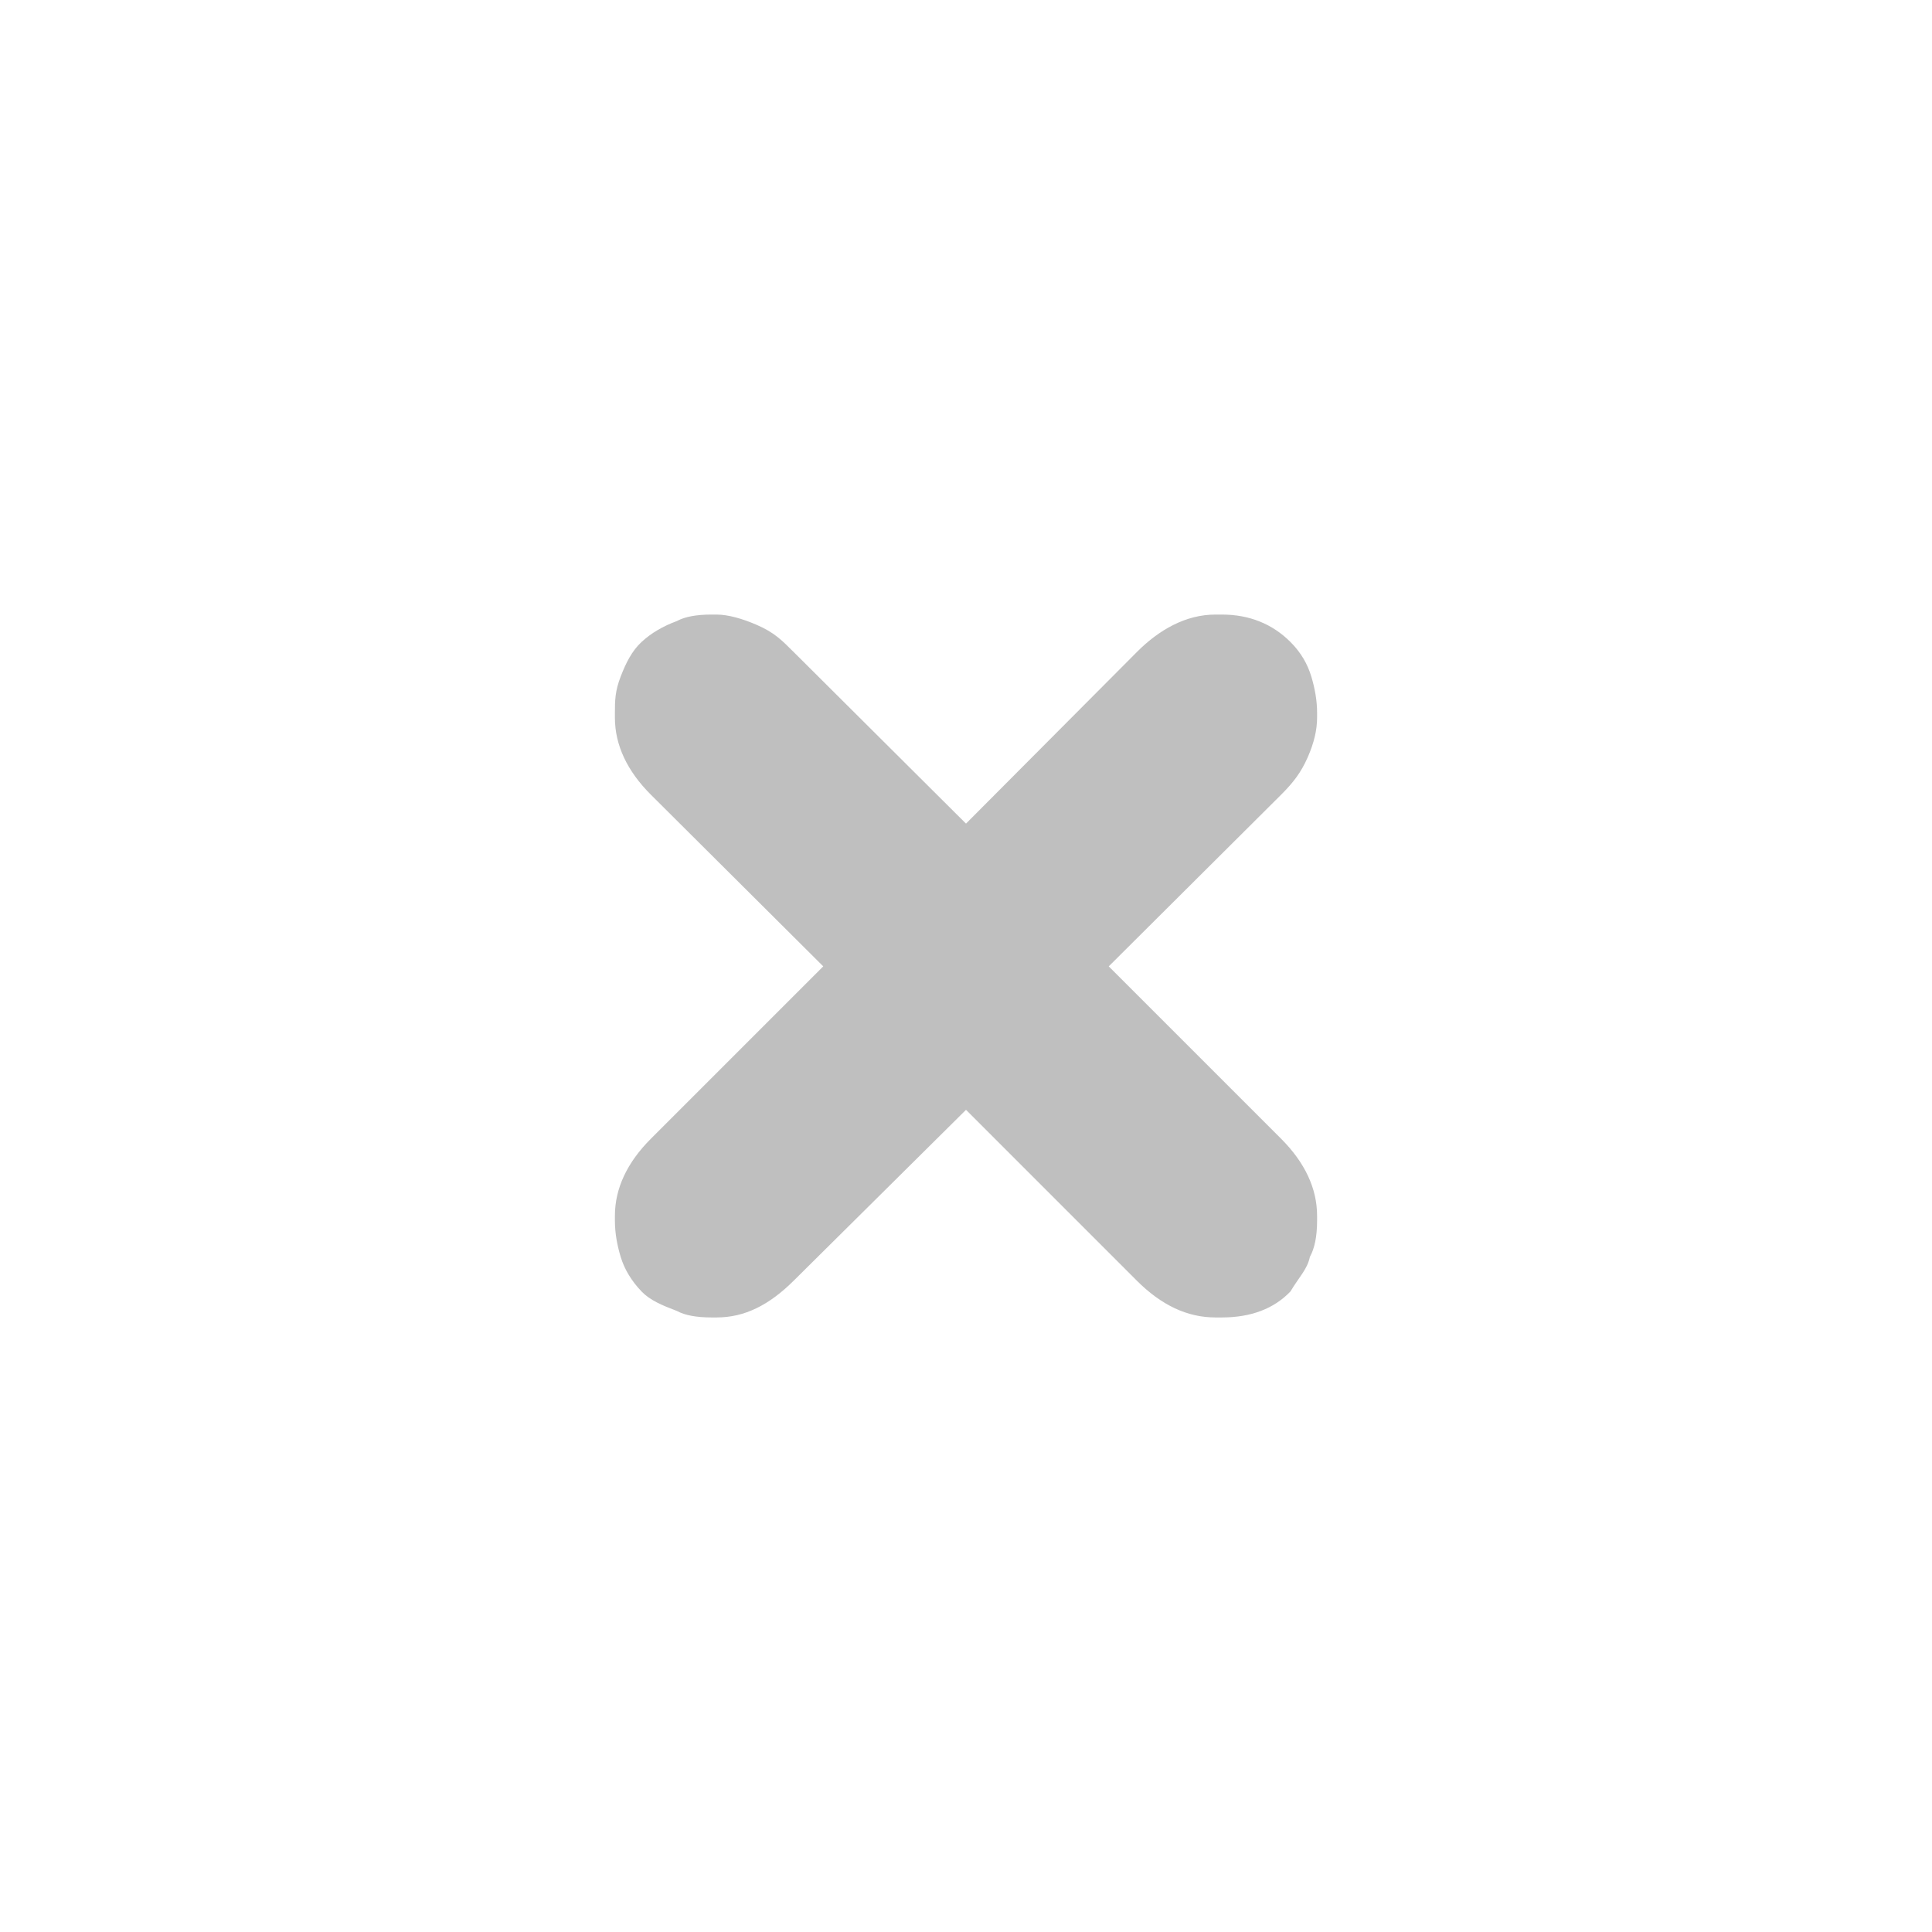 <?xml version="1.0" standalone="no"?><!DOCTYPE svg PUBLIC "-//W3C//DTD SVG 1.1//EN" "http://www.w3.org/Graphics/SVG/1.1/DTD/svg11.dtd"><svg class="icon" width="32px" height="32.00px" viewBox="0 0 1024 1024" version="1.1" xmlns="http://www.w3.org/2000/svg"><path fill="#bfbfbf" d="M325.914 644.398c0-14.523 6.495-28.278 19.107-40.884l91.322-91.322-91.322-90.946c-12.628-12.58-19.107-26.362-19.107-40.881l0-2.673c0-6.497 0.095-11.428 3.058-19.108 2.786-7.222 5.932-13.563 11.08-18.344 5.169-4.781 11.464-8.398 18.723-11.076 4.204-2.293 10.317-3.436 18.344-3.436l2.674 0c6.112 0 13.787 2.227 21.014 5.344 9.584 4.145 13.359 8.043 19.871 14.523l91.321 90.934 90.559-90.934c11.812-11.869 25.983-19.866 41.652-19.866l3.437 0c14.522 0 26.746 4.964 36.3 14.514 5.733 5.734 9.126 11.864 11.08 18.344 1.847 6.128 3.058 12.611 3.058 19.108l0 2.673c0 6.497-1.607 13.343-4.968 21.014-3.51 7.999-7.631 13.387-14.135 19.867l-91.326 90.946 91.322 91.322c12.611 12.606 19.107 26.361 19.107 40.884l0 2.673c0 8.406-1.387 14.758-3.821 19.103-1.3 6.463-5.733 10.701-10.317 18.345-8.79 9.17-21.018 13.753-36.304 13.753l-3.437 0c-14.902 0-28.657-6.495-41.652-19.487l-90.554-90.559-91.321 90.559c-13.047 12.944-25.984 19.487-40.884 19.487l-2.678 0c-8.023 0-14.135-1.147-18.34-3.441-8.023-3.053-14.226-5.649-18.723-10.317-5.437-5.649-9.114-11.86-11.08-18.34-1.855-6.127-3.058-12.606-3.058-19.103L325.914 644.398 325.914 644.398z"  /></svg>